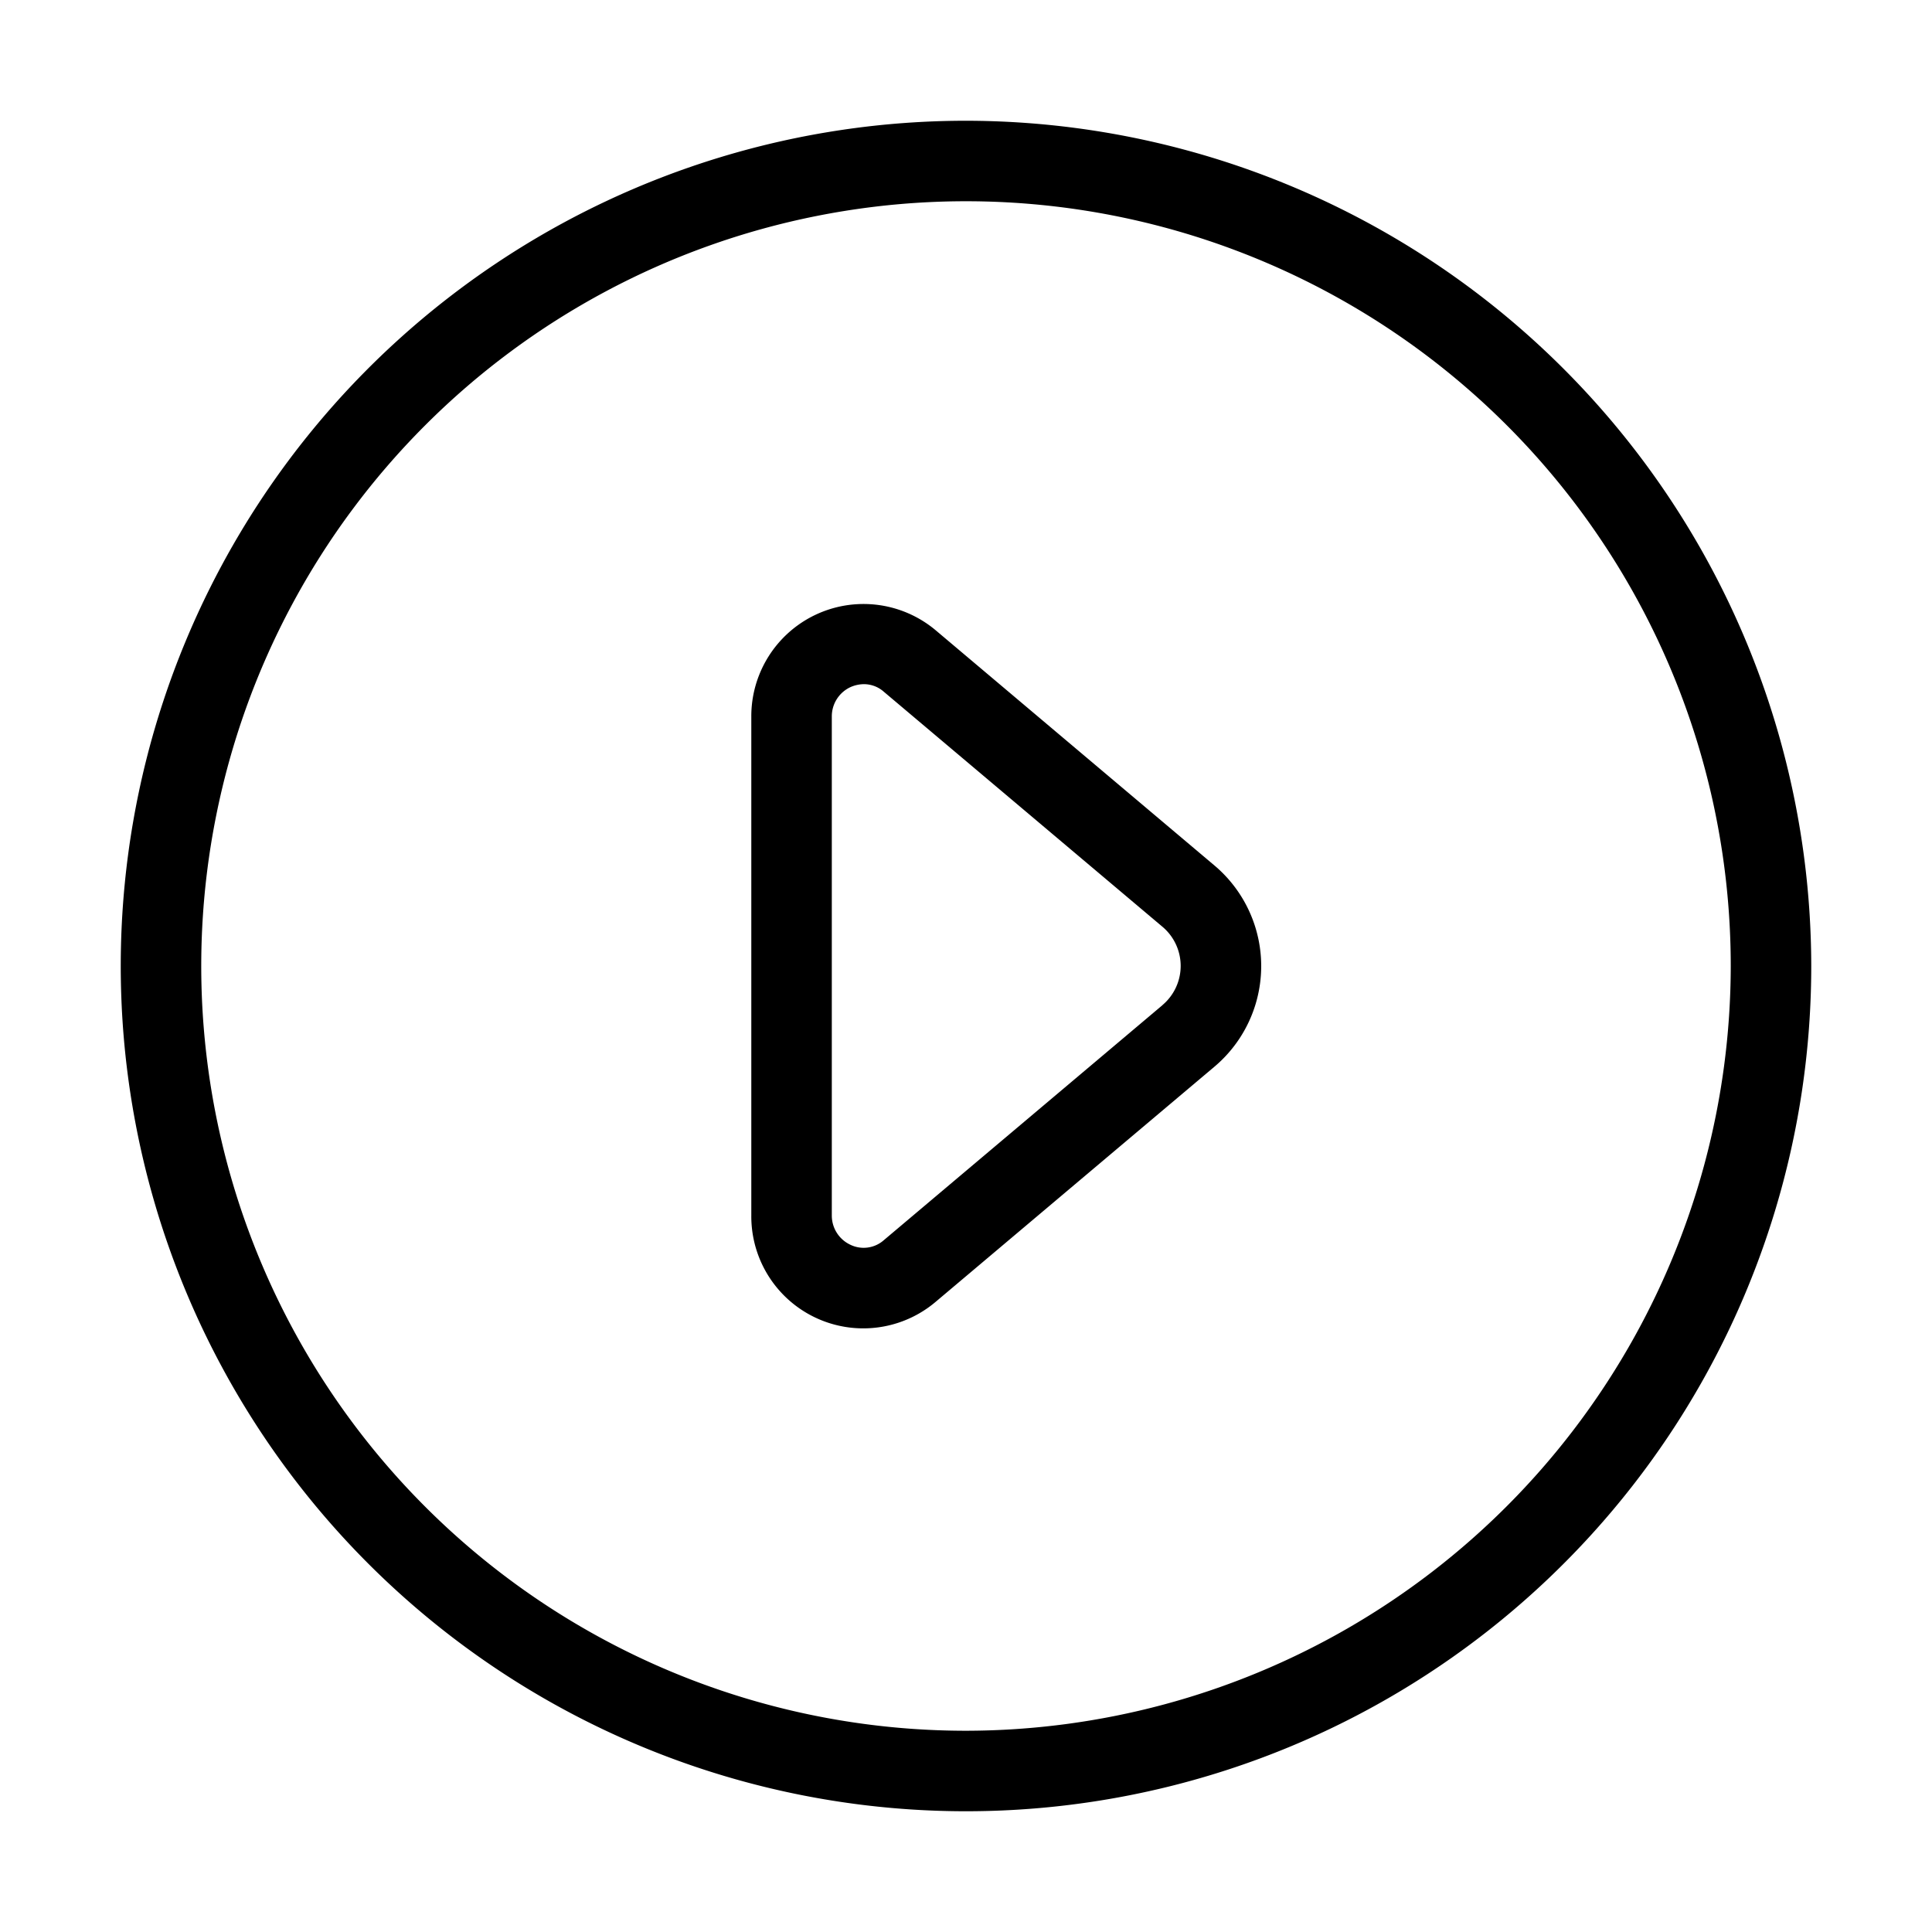 <svg xmlns="http://www.w3.org/2000/svg" width="24" height="24" viewBox="0 0 24 24">
    <path d="M12,1.5A10.5,10.5,0,1,0,22.5,12,10.512,10.512,0,0,0,12,1.5Zm0,20A9.5,9.5,0,1,1,21.5,12,9.511,9.511,0,0,1,12,21.5ZM11.624,7.83A1.394,1.394,0,0,0,9.333,8.9v6.2a1.391,1.391,0,0,0,2.291,1.071l3.462-2.92a1.635,1.635,0,0,0,0-2.5Zm2.817,4.656-3.462,2.92a.378.378,0,0,1-.417.056.4.4,0,0,1-.229-.363V8.9a.4.4,0,0,1,.229-.363.416.416,0,0,1,.171-.038.373.373,0,0,1,.246.094l3.462,2.92a.636.636,0,0,1,0,.972Z"/>
</svg>